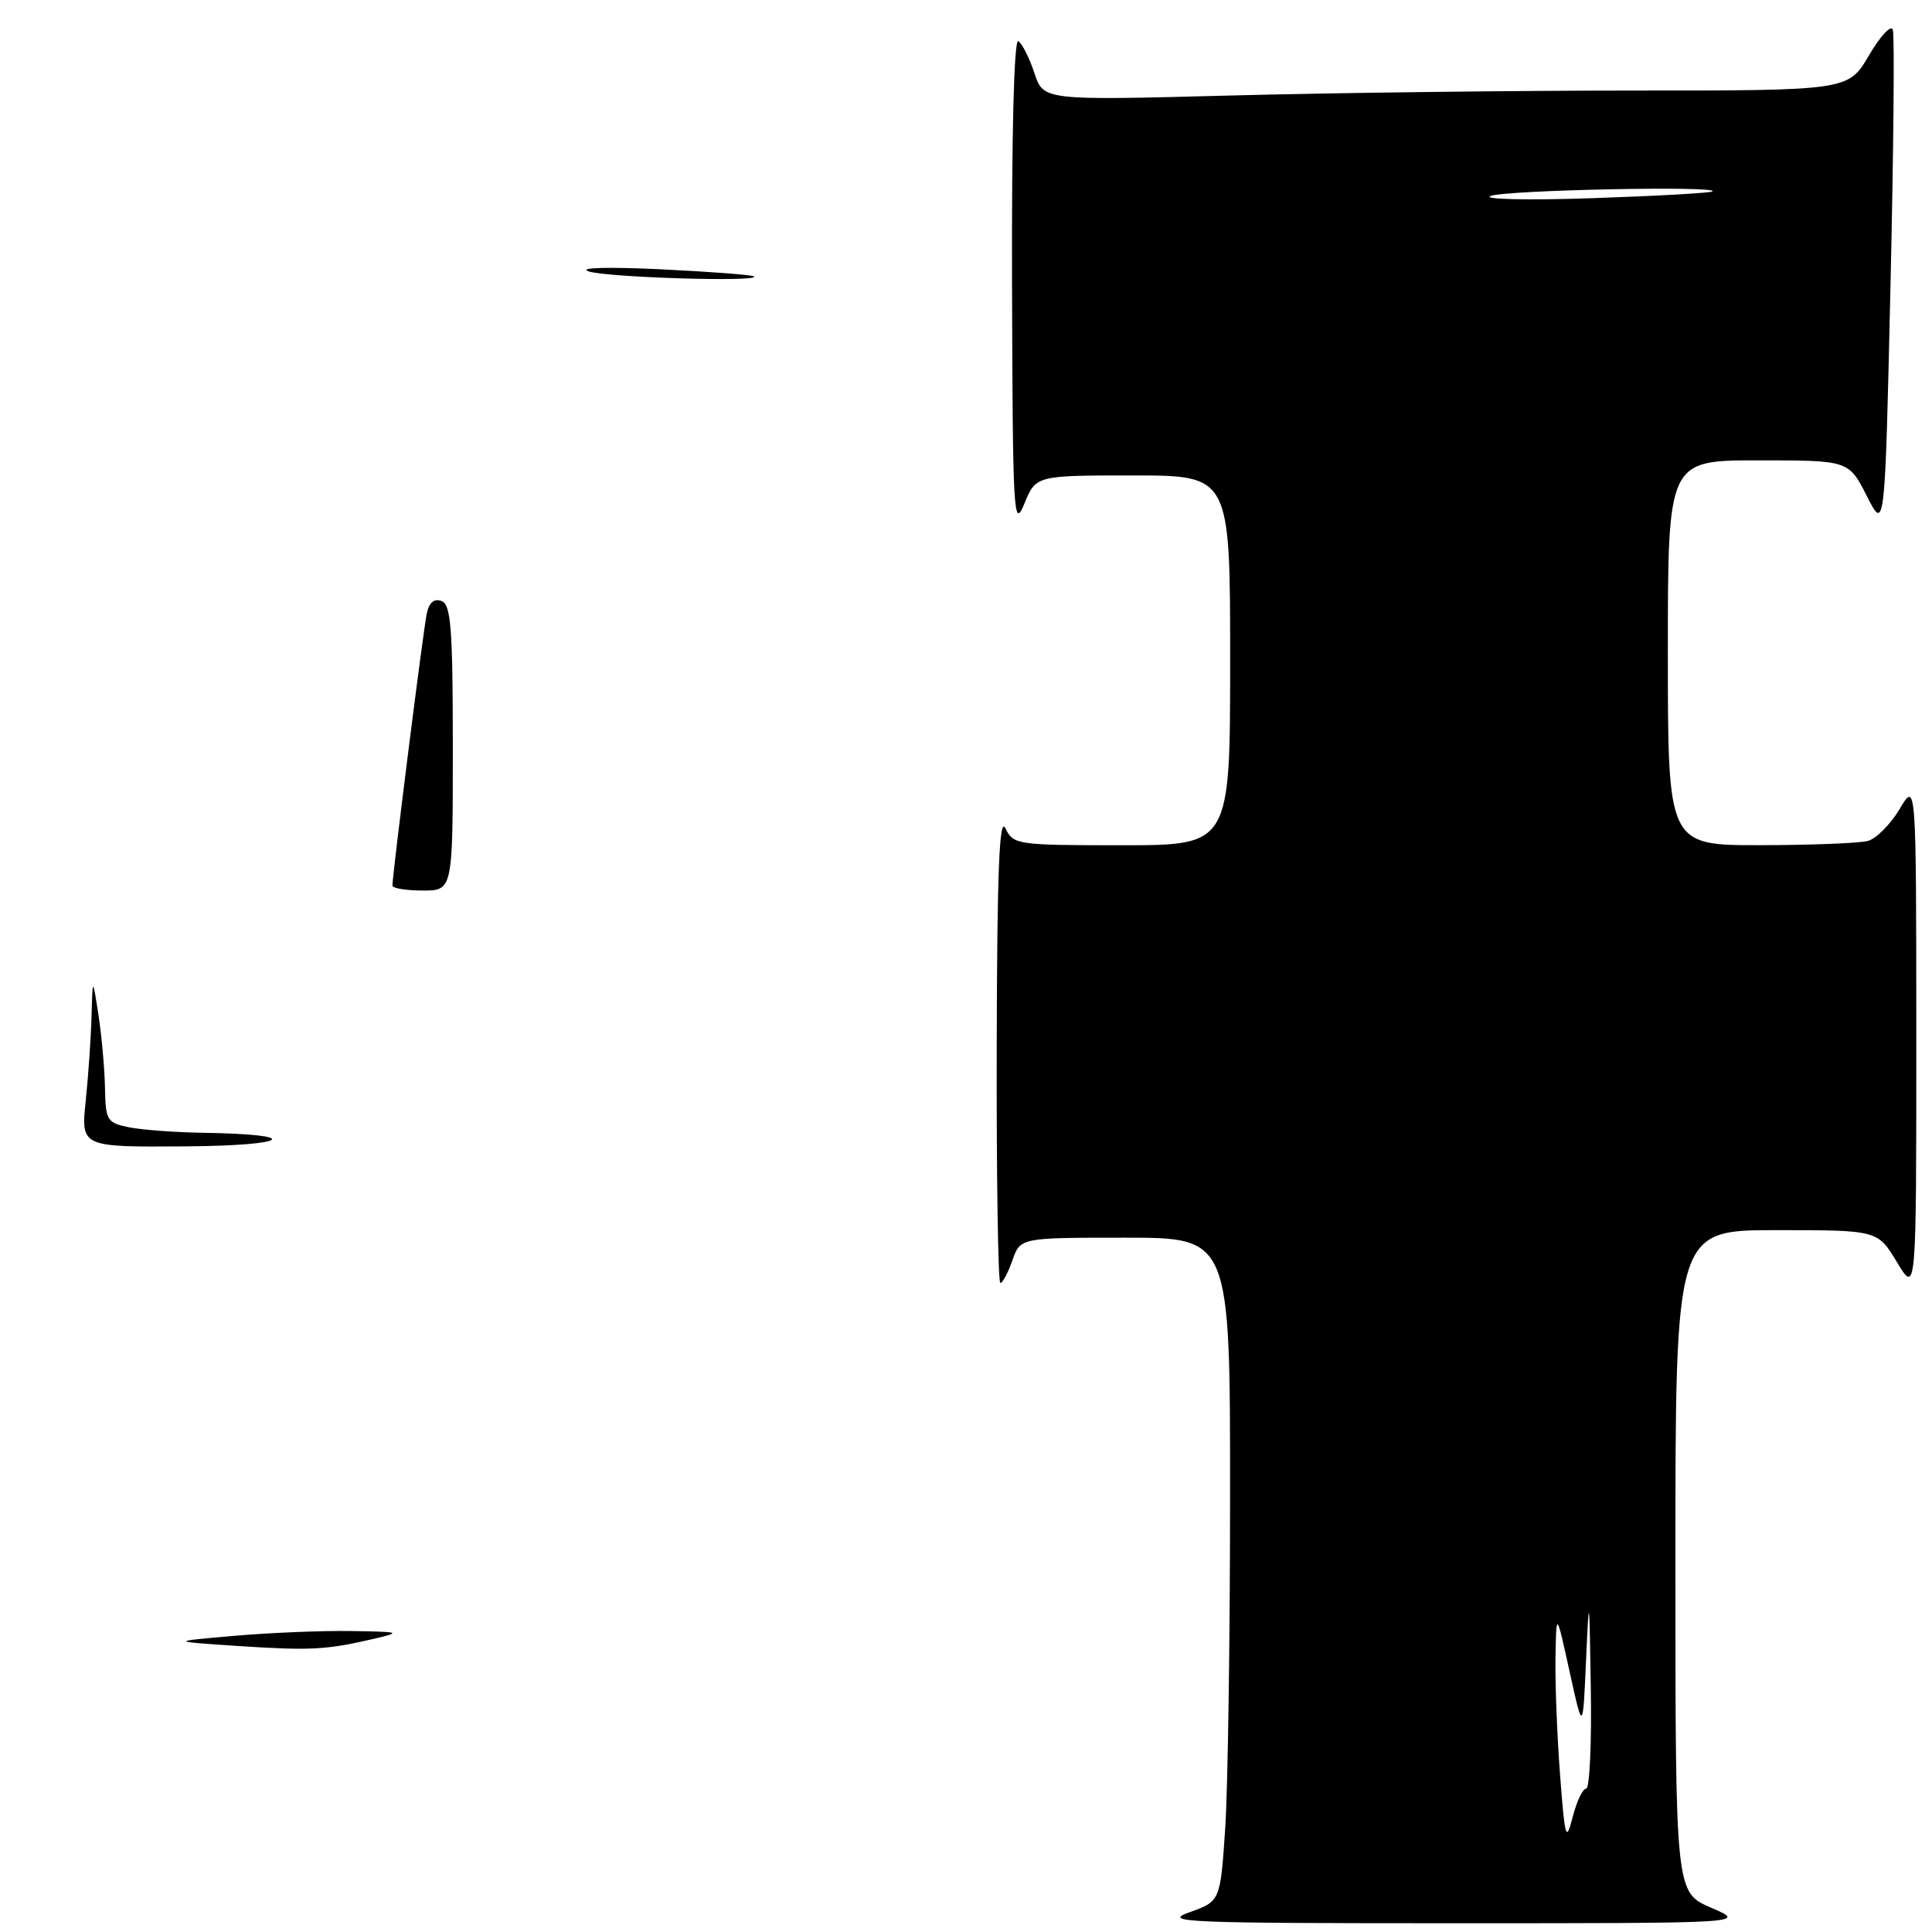 <?xml version="1.0" encoding="UTF-8" standalone="no"?>
<!DOCTYPE svg PUBLIC "-//W3C//DTD SVG 1.1//EN" "http://www.w3.org/Graphics/SVG/1.1/DTD/svg11.dtd" >
<svg xmlns="http://www.w3.org/2000/svg" xmlns:xlink="http://www.w3.org/1999/xlink" version="1.1" viewBox="0 0 256 256">
 <g >
 <path fill="currentColor"
d=" M 226.75 252.79 C 222.00 250.75 222.00 250.75 222.00 206.88 C 222.00 163.00 222.00 163.00 235.40 163.00 C 248.80 163.00 248.80 163.00 251.36 167.25 C 253.92 171.50 253.92 171.50 253.92 137.50 C 253.91 103.50 253.91 103.50 251.71 107.20 C 250.50 109.23 248.60 111.14 247.50 111.43 C 246.40 111.73 239.99 111.98 233.25 111.99 C 221.00 112.00 221.00 112.00 221.00 86.50 C 221.00 61.00 221.00 61.00 232.98 61.00 C 244.96 61.00 244.96 61.00 247.36 65.72 C 249.76 70.44 249.76 70.44 250.50 37.83 C 250.91 19.90 251.05 4.65 250.81 3.94 C 250.58 3.24 249.16 4.76 247.65 7.33 C 244.92 12.00 244.92 12.00 216.21 12.00 C 200.42 12.00 176.42 12.30 162.88 12.66 C 138.26 13.31 138.26 13.31 137.06 9.67 C 136.40 7.67 135.44 5.77 134.93 5.45 C 134.36 5.11 134.04 17.77 134.10 37.69 C 134.19 68.23 134.30 70.24 135.73 66.75 C 137.27 63.00 137.27 63.00 150.14 63.00 C 163.00 63.00 163.00 63.00 163.00 87.50 C 163.00 112.00 163.00 112.00 148.65 112.00 C 134.76 112.00 134.27 111.93 133.22 109.75 C 132.41 108.08 132.12 115.53 132.07 138.75 C 132.03 155.94 132.25 170.00 132.55 170.00 C 132.86 170.00 133.57 168.65 134.15 167.00 C 135.20 164.00 135.20 164.00 149.10 164.00 C 163.00 164.00 163.00 164.00 162.99 198.25 C 162.99 217.09 162.70 236.87 162.35 242.22 C 161.70 251.93 161.70 251.93 157.60 253.39 C 153.88 254.71 157.16 254.84 192.50 254.84 C 231.50 254.84 231.50 254.84 226.75 252.79 Z  M 31.50 218.10 C 22.50 217.50 22.50 217.50 31.00 216.76 C 35.67 216.35 42.65 216.06 46.50 216.12 C 53.12 216.22 53.28 216.28 49.50 217.16 C 43.22 218.62 41.11 218.73 31.50 218.10 Z  M 11.36 145.85 C 11.71 142.47 12.06 137.41 12.13 134.60 C 12.27 129.50 12.27 129.50 13.05 134.50 C 13.47 137.25 13.86 141.58 13.91 144.12 C 13.99 148.48 14.18 148.79 17.13 149.38 C 18.84 149.72 23.23 150.04 26.88 150.10 C 40.35 150.30 38.47 151.80 24.61 151.90 C 10.72 152.00 10.72 152.00 11.36 145.85 Z  M 52.00 117.34 C 52.00 115.88 56.10 83.36 56.55 81.29 C 56.86 79.82 57.53 79.27 58.51 79.64 C 59.76 80.12 60.00 83.29 60.00 99.11 C 60.00 118.00 60.00 118.00 56.00 118.00 C 53.80 118.00 52.00 117.70 52.00 117.34 Z  M 78.00 35.96 C 76.54 35.46 80.47 35.35 87.50 35.68 C 94.10 36.00 99.69 36.42 99.92 36.63 C 100.77 37.39 80.40 36.77 78.00 35.96 Z  M 206.71 235.10 C 206.32 229.92 206.05 222.95 206.11 219.60 C 206.22 213.50 206.22 213.50 207.98 221.50 C 209.74 229.50 209.74 229.50 210.16 220.00 C 210.56 211.00 210.60 211.20 210.79 223.75 C 210.91 231.04 210.63 237.00 210.18 237.00 C 209.72 237.00 208.92 238.69 208.39 240.75 C 207.51 244.19 207.37 243.72 206.71 235.10 Z  M 197.50 25.97 C 199.40 25.18 227.79 24.60 226.92 25.36 C 226.69 25.57 219.53 25.97 211.00 26.26 C 202.47 26.55 196.40 26.42 197.50 25.97 Z "/>
</g>
</svg>
